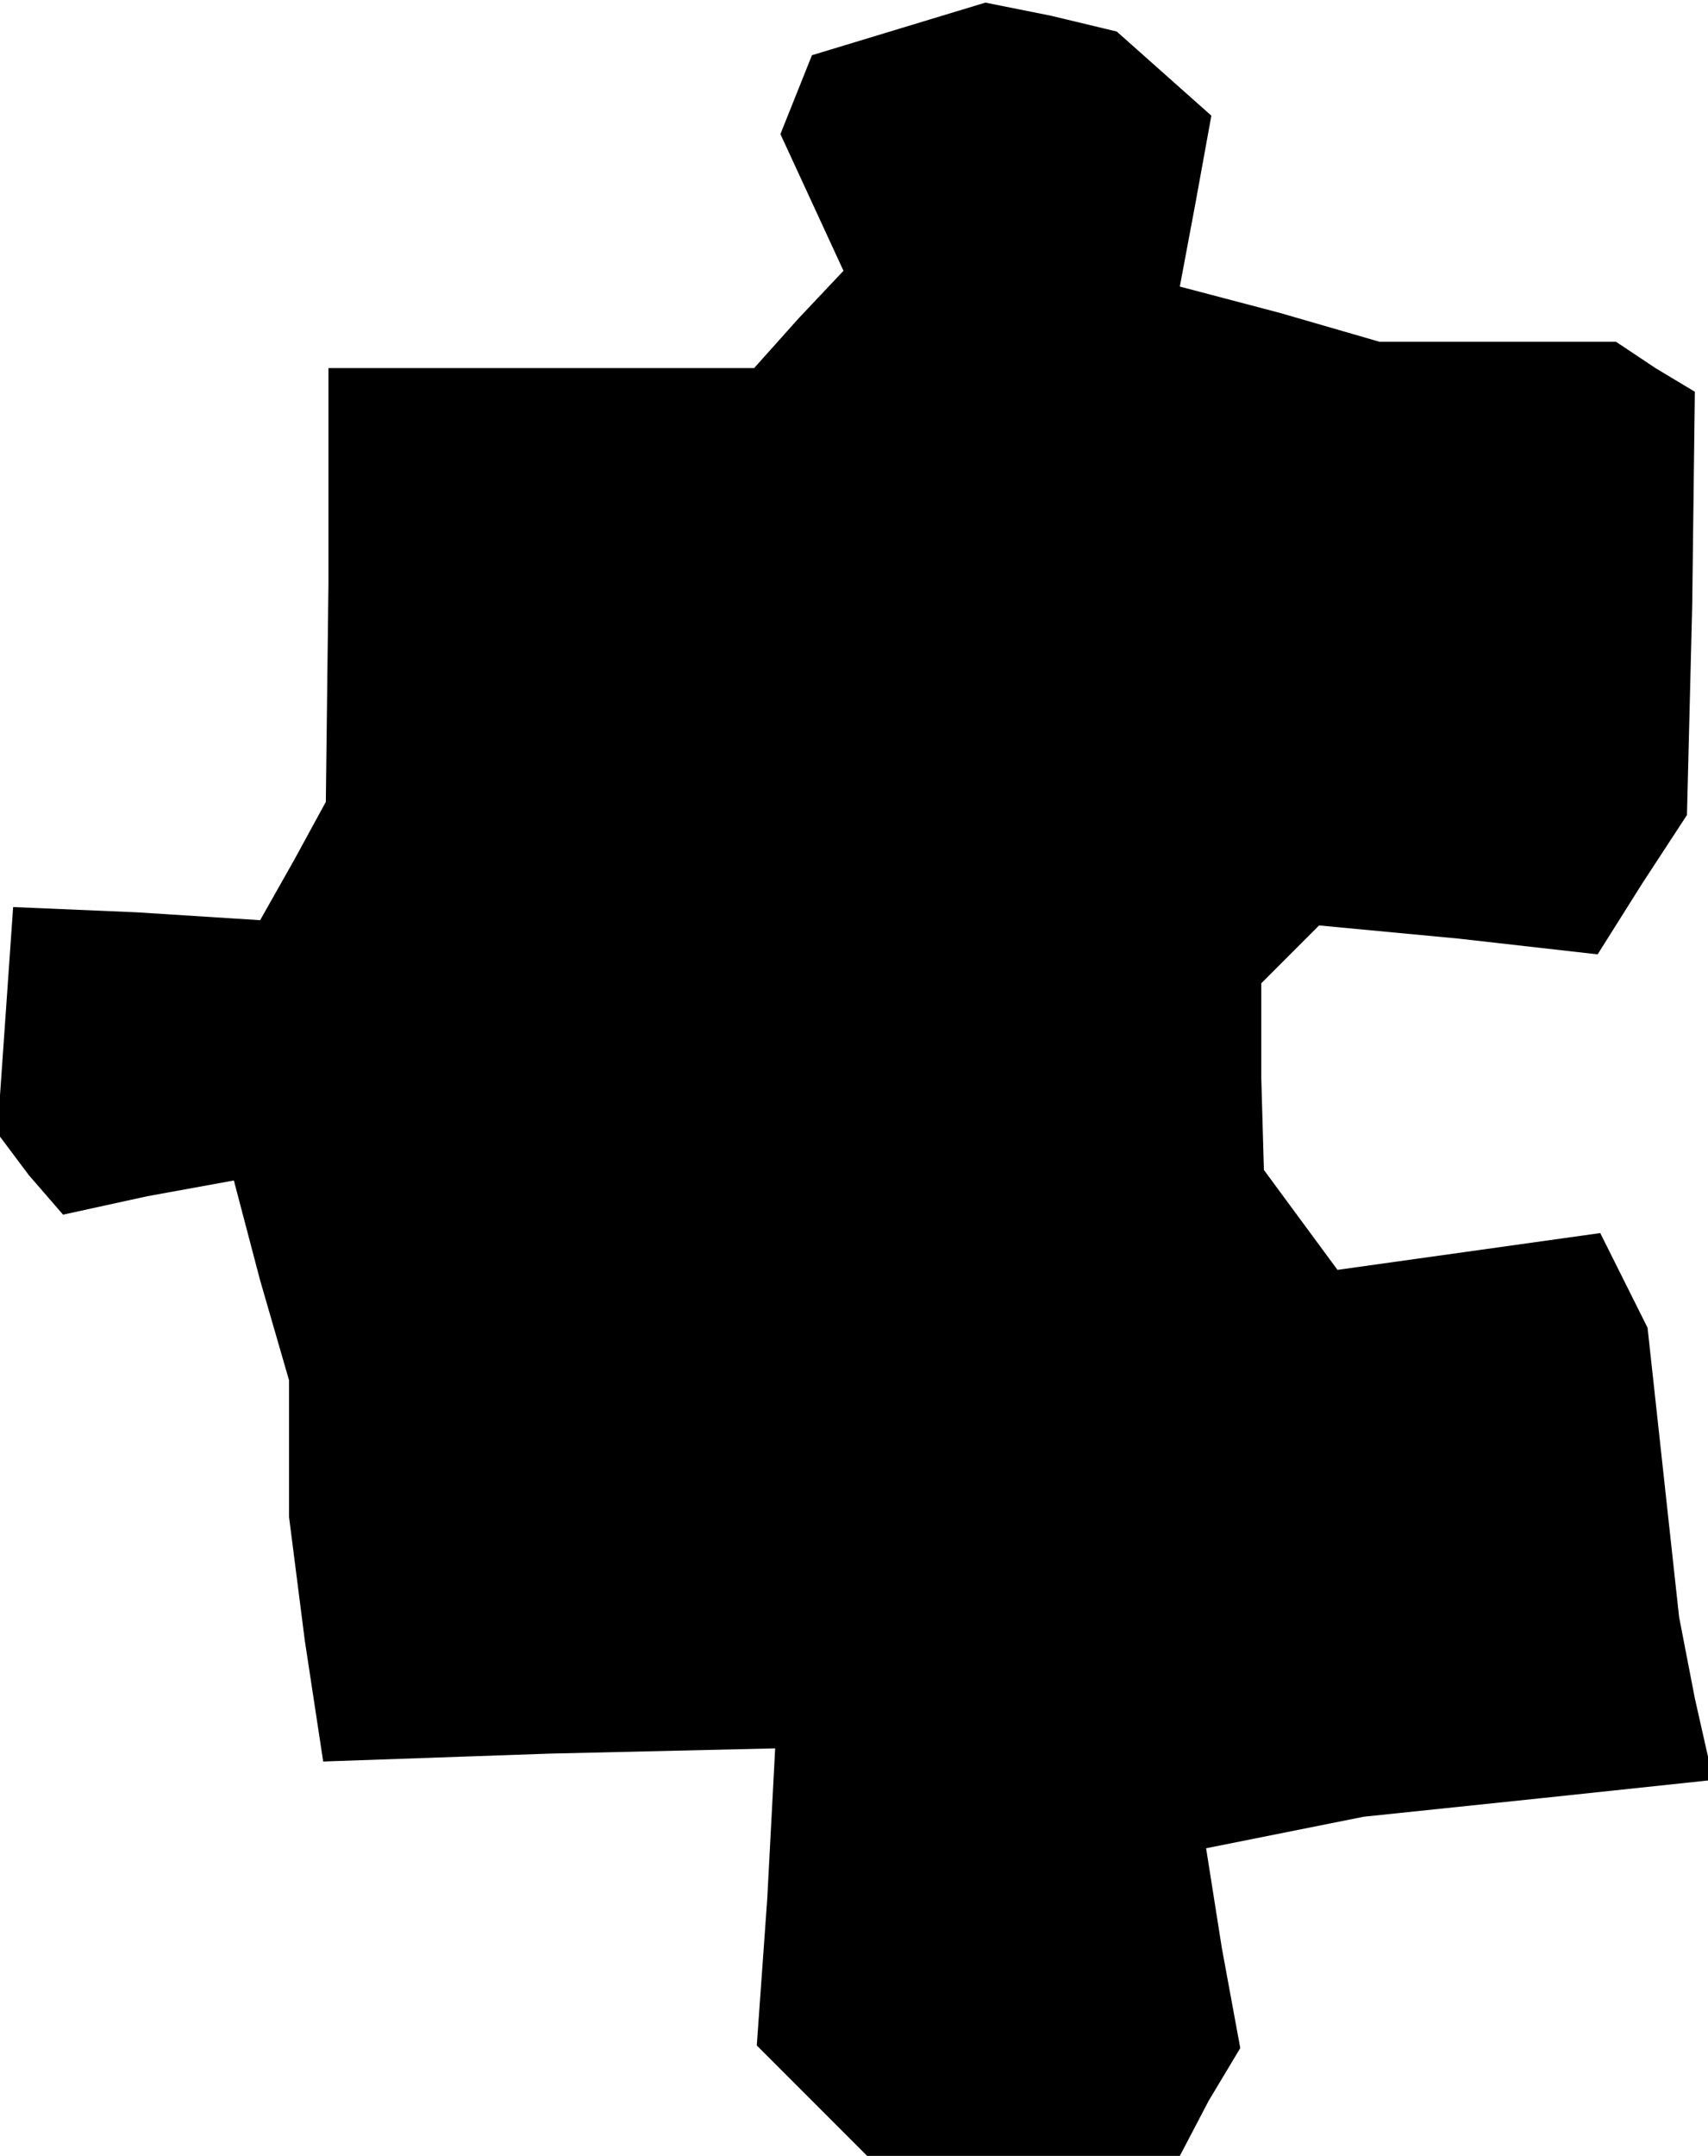 <?xml version="1.0" standalone="no"?>
<!DOCTYPE svg PUBLIC "-//W3C//DTD SVG 20010904//EN"
 "http://www.w3.org/TR/2001/REC-SVG-20010904/DTD/svg10.dtd">
<svg version="1.0" xmlns="http://www.w3.org/2000/svg"
 width="65pt" height="82pt" viewBox="0 0 65 82"
 preserveAspectRatio="xMidYMid meet">
<g transform="translate(0,82) scale(0.1,-0.1)"
fill="#000000" stroke="none">
<path d="M342 809 l-33 -10 -6 -15 -6 -15 12 -26 12 -26 -17 -18 -17 -19 -81
0 -81 0 0 -82 -1 -83 -12 -22 -13 -23 -47 3 -47 2 -3 -43 -3 -43 12 -16 13
-15 32 7 33 6 10 -38 11 -38 0 -26 0 -26 6 -47 7 -46 86 3 86 2 -3 -57 -4 -56
21 -21 21 -21 60 0 59 0 11 21 12 20 -7 38 -6 38 30 6 30 6 67 7 66 7 -7 31
-6 31 -6 55 -6 55 -9 18 -9 18 -50 -7 -50 -7 -14 19 -14 19 -1 35 0 36 11 11
11 11 53 -5 53 -6 17 27 17 26 2 80 1 81 -15 9 -15 10 -45 0 -45 0 -38 11 -38
10 6 32 6 33 -18 16 -18 16 -25 6 -25 5 -33 -10z"/>
</g>
</svg>
